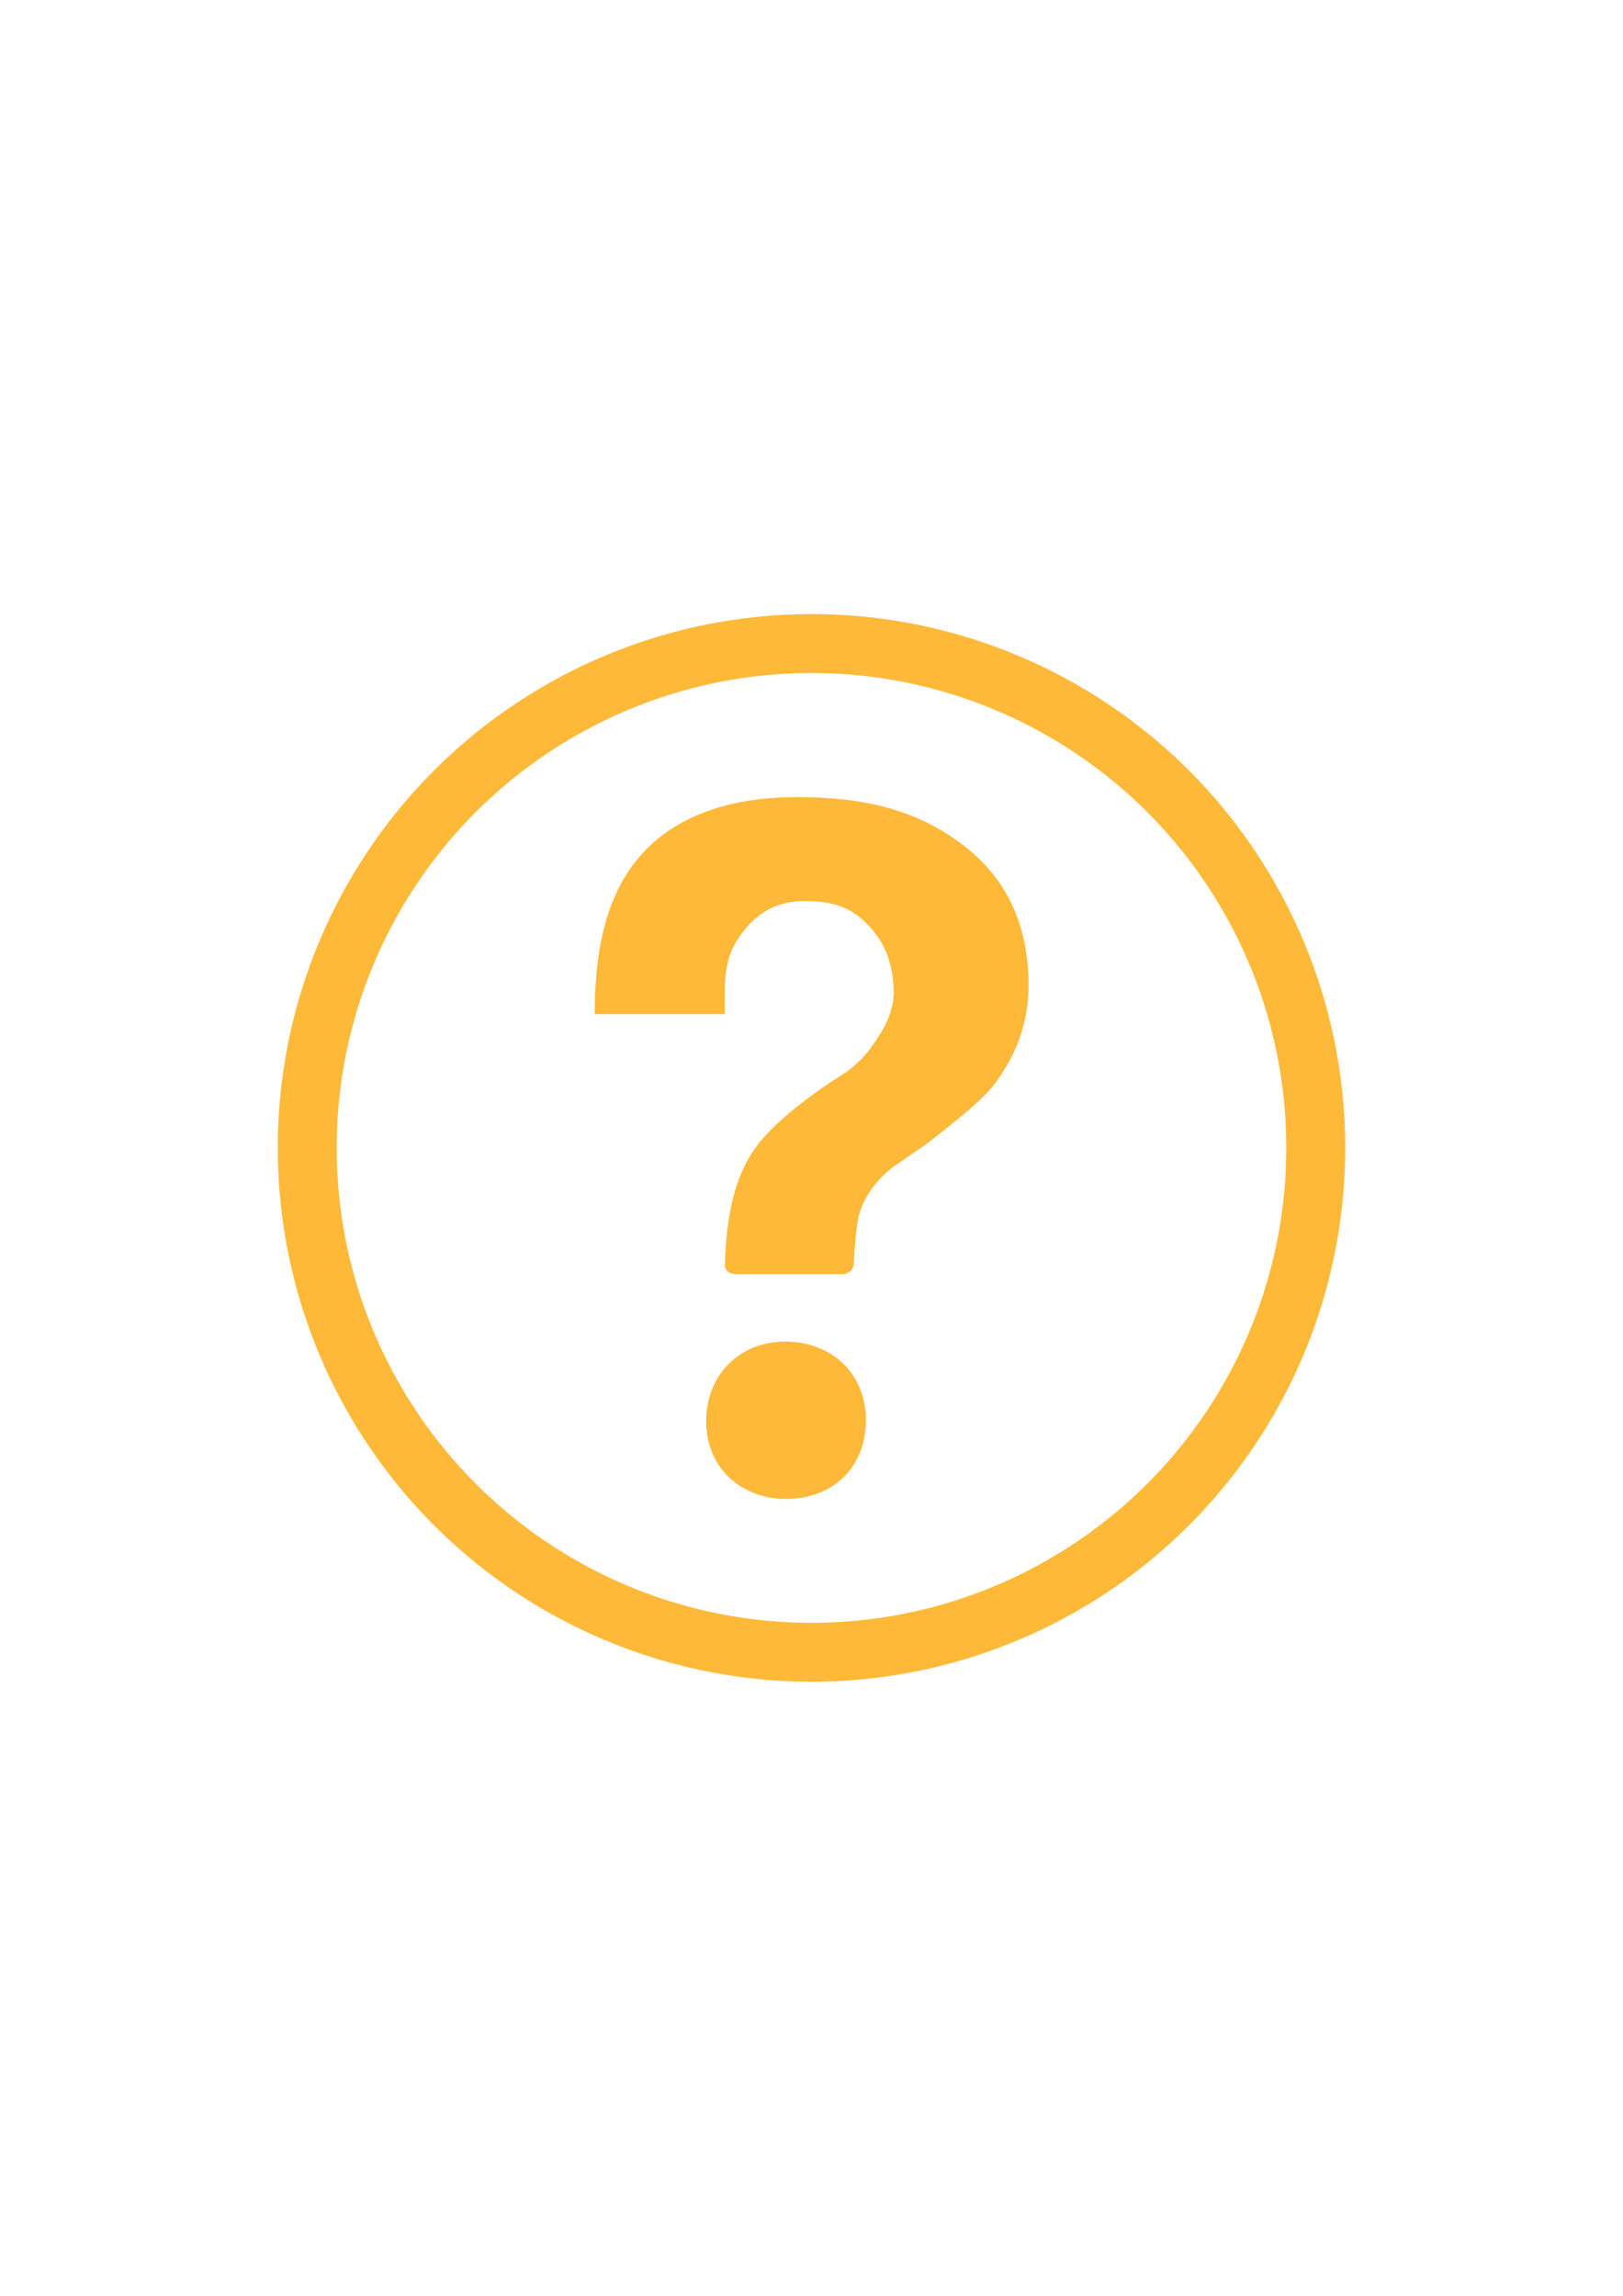 <?xml version="1.0" encoding="UTF-8" standalone="no"?>
<!-- Created with Inkscape (http://www.inkscape.org/) -->

<svg
   xmlns:dc="http://purl.org/dc/elements/1.1/"
   xmlns:cc="http://creativecommons.org/ns#"
   xmlns:rdf="http://www.w3.org/1999/02/22-rdf-syntax-ns#"
   xmlns:svg="http://www.w3.org/2000/svg"
   xmlns="http://www.w3.org/2000/svg"
   xmlns:sodipodi="http://sodipodi.sourceforge.net/DTD/sodipodi-0.dtd"
   xmlns:inkscape="http://www.inkscape.org/namespaces/inkscape"
   width="210mm"
   height="297mm"
   viewBox="0 0 744.094 1052.362"
   id="svg6312"
   version="1.1"
   inkscape:version="0.91 r13725"
   sodipodi:docname="faq.svg">
  <defs
     id="defs6314" />
  <sodipodi:namedview
     id="base"
     pagecolor="#ffffff"
     bordercolor="#666666"
     borderopacity="1.0"
     inkscape:pageopacity="0.0"
     inkscape:pageshadow="2"
     inkscape:zoom="0.35"
     inkscape:cx="-23.571429"
     inkscape:cy="495.71429"
     inkscape:document-units="px"
     inkscape:current-layer="layer1"
     showgrid="false"
     inkscape:window-width="1680"
     inkscape:window-height="988"
     inkscape:window-x="-8"
     inkscape:window-y="-8"
     inkscape:window-maximized="1" />
  <g
     inkscape:label="1. réteg"
     inkscape:groupmode="layer"
     id="layer1">
    <circle
       style="fill:none;fill-rule:evenodd;stroke:#ffb938;stroke-width:27;stroke-linecap:butt;stroke-linejoin:miter;stroke-miterlimit:4;stroke-dasharray:none;stroke-opacity:1"
       id="path3338"
       cx="372.047"
       cy="526.181"
       r="231.193" />
    <g
       transform="matrix(0.777,0,0,0.777,173.19,327.314)"
       id="g3"
       style="fill:#ffb938">
      <path
         inkscape:connector-curvature="0"
         d="M 345.1,77.1 C 317.6,56.2 286.6,49 247.3,49 217.5,49 192,55.1 171.8,68.7 142,89 128,123.1 128,177 l 76.8,0 c 0,-14.4 -1.4,-29.9 7,-43.2 8.4,-13.3 20.1,-23.5 40.2,-23.5 20.4,0 30.9,5.9 40.8,18.1 8.4,10.4 11.6,22.8 11.6,36 0,11.4 -5.8,21.9 -12.7,31.4 -3.8,5.6 -8.8,10.6 -15.1,15.4 0,0 -41.5,24.7 -56.1,48.1 -10.9,17.4 -14.8,39.2 -15.7,65.3 -0.1,1.9 0.6,5.8 7.2,5.8 6.5,0 56,0 61.8,0 5.8,0 7,-4.4 7.1,-6.2 0.4,-9.5 1.6,-24.1 3.3,-29.6 3.3,-10.4 9.7,-19.5 19.7,-27.3 L 324.6,253 c 18.7,-14.6 33.6,-26.5 40.2,-35.9 11.3,-15.4 19.2,-34.4 19.2,-56.9 0,-36.7 -13.5,-63.8 -38.9,-83.1 z M 242,370.2 c -25.9,-0.8 -47.3,17.2 -48.2,45.3 -0.8,28.2 19.5,46.7 45.5,47.5 27,0.8 47.9,-16.6 48.7,-44.7 0.8,-28.1 -19,-47.3 -46,-48.1 z"
         id="path5"
         style="fill:#ffb938" />
    </g>
  </g>
</svg>
